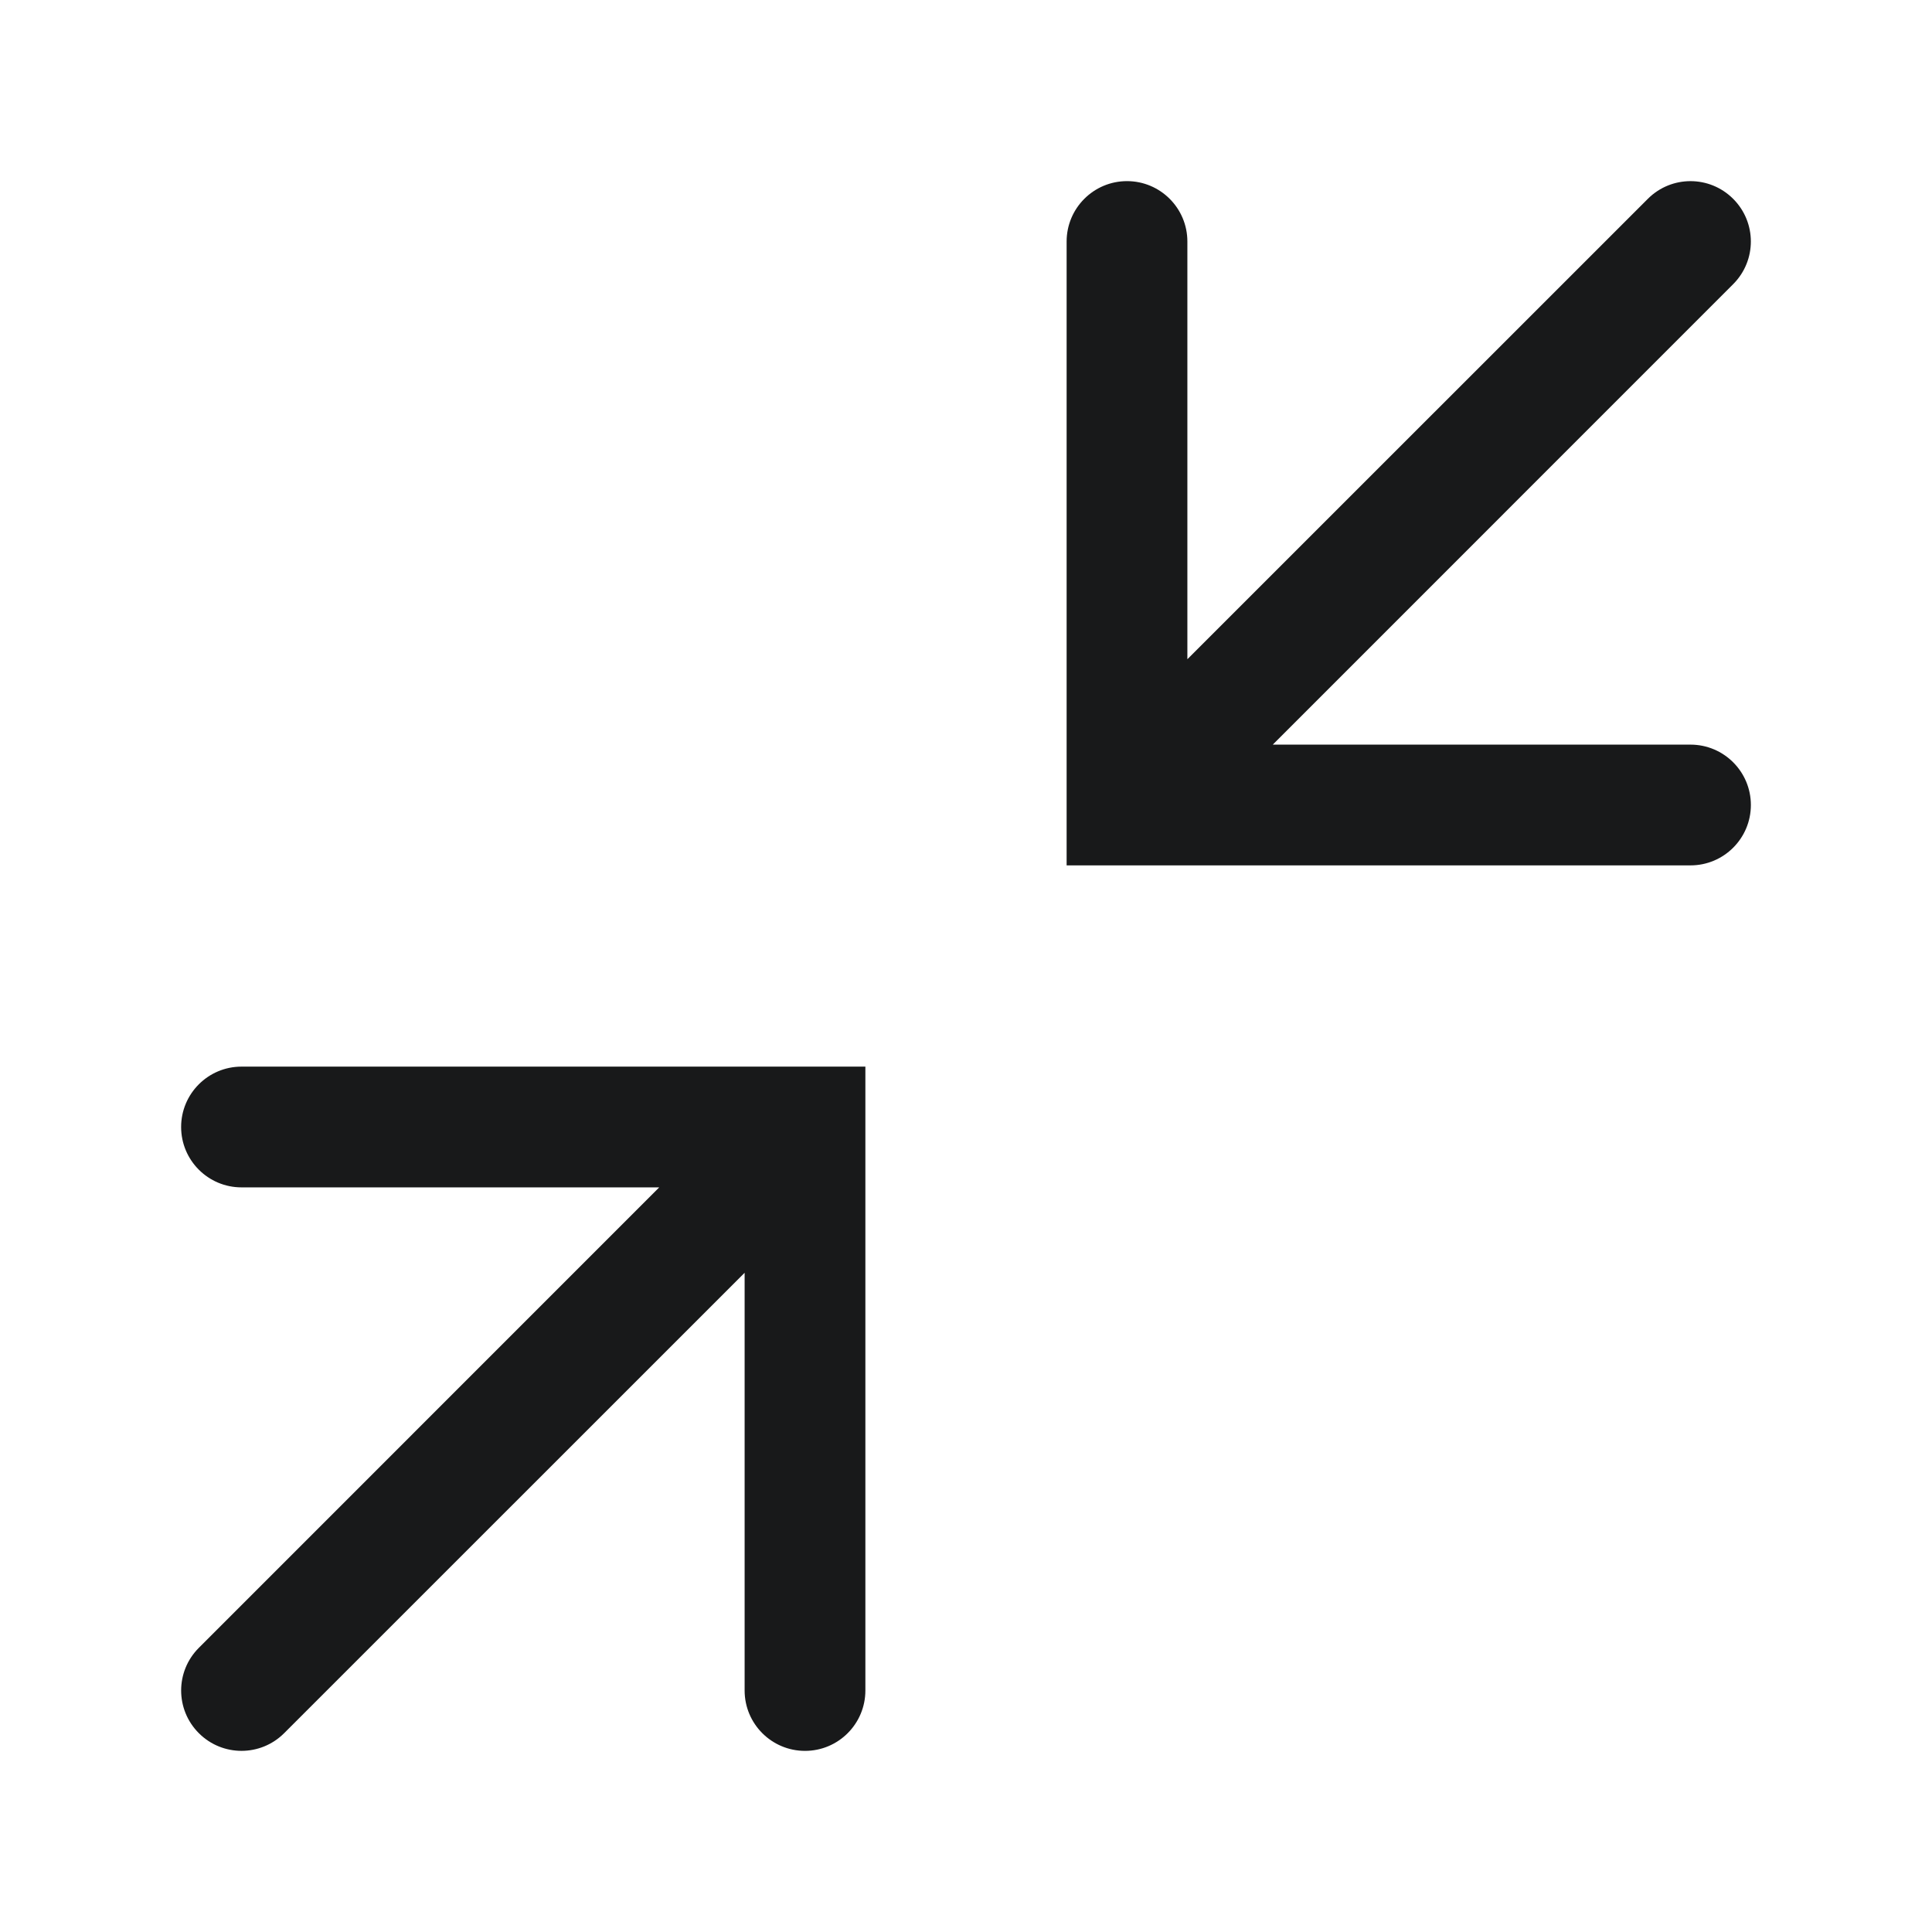 <svg width="24" height="24" viewBox="0 0 24 24" fill="none" xmlns="http://www.w3.org/2000/svg">
<path fill-rule="evenodd" clip-rule="evenodd" d="M14.75 3V8.189L20.47 2.47C20.763 2.177 21.237 2.177 21.53 2.47C21.823 2.763 21.823 3.237 21.53 3.53L15.811 9.25H21C21.414 9.25 21.75 9.586 21.75 10C21.75 10.414 21.414 10.75 21 10.75H14H13.25V10V3C13.25 2.586 13.586 2.25 14 2.25C14.414 2.25 14.75 2.586 14.75 3ZM2.47 21.53C2.177 21.237 2.177 20.763 2.47 20.47L8.189 14.75H3C2.586 14.75 2.25 14.414 2.25 14C2.25 13.586 2.586 13.25 3 13.25H9.999H10H10.001H10.75V14V21C10.75 21.414 10.414 21.75 10 21.75C9.586 21.75 9.25 21.414 9.25 21V15.811L3.53 21.53C3.237 21.823 2.763 21.823 2.47 21.53Z" fill="#18191A"/>
</svg>
